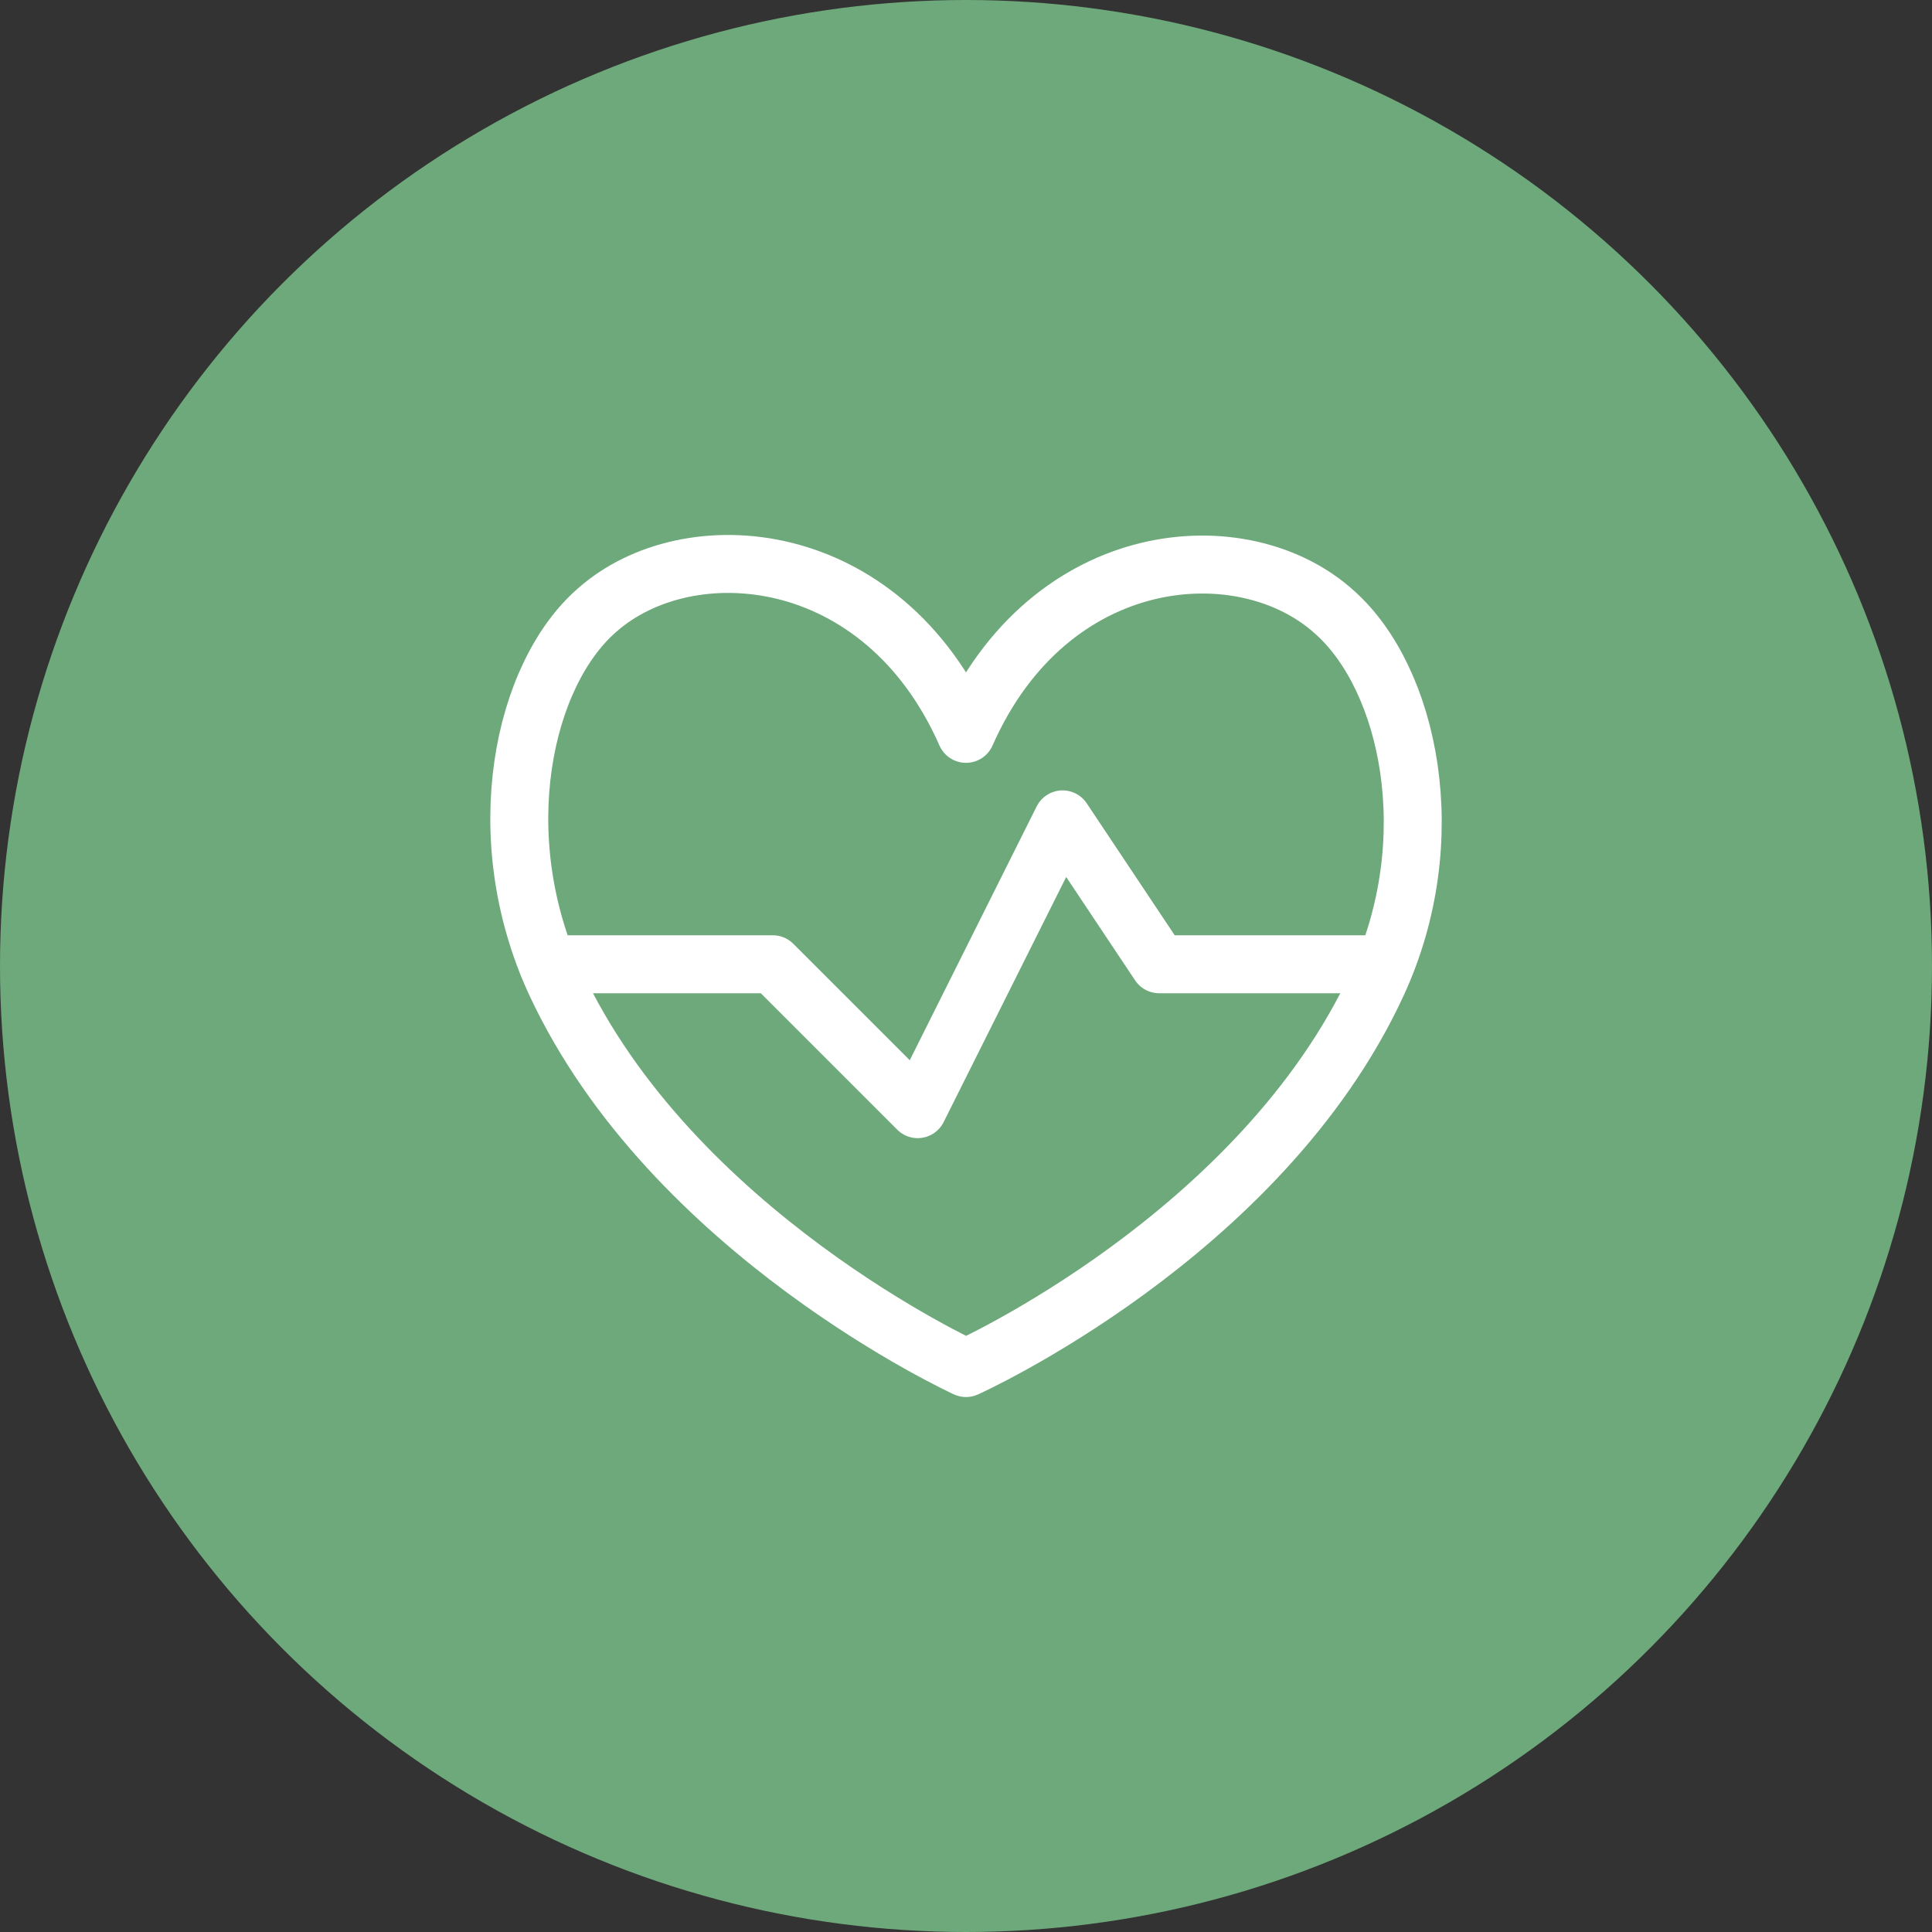<svg width="50" height="50" viewBox="0 0 50 50" fill="none" xmlns="http://www.w3.org/2000/svg">
<rect x="0" y="0" width="50" height="50" fill="#333333" stroke="none"/>
<circle cx="25" cy="25" r="25" fill="#6DA97A"/>
<path d="M25 18.992C22.838 14.092 17.8 13.705 15.45 15.793C13.538 17.455 12.625 21.617 14.363 25.405C17.375 31.918 25 35.405 25 35.405C25 35.405 32.625 31.98 35.638 25.468C37.375 21.718 36.463 17.567 34.55 15.855C32.2 13.705 27.163 14.092 25 18.992Z" stroke="white" stroke-width="1.5" stroke-linecap="round" stroke-linejoin="round"/>
<path d="M14.175 24.955H20L23.75 28.705L27.5 21.205L30 24.955H35.825" stroke="white" stroke-width="1.5" stroke-linecap="round" stroke-linejoin="round"/>
</svg>
